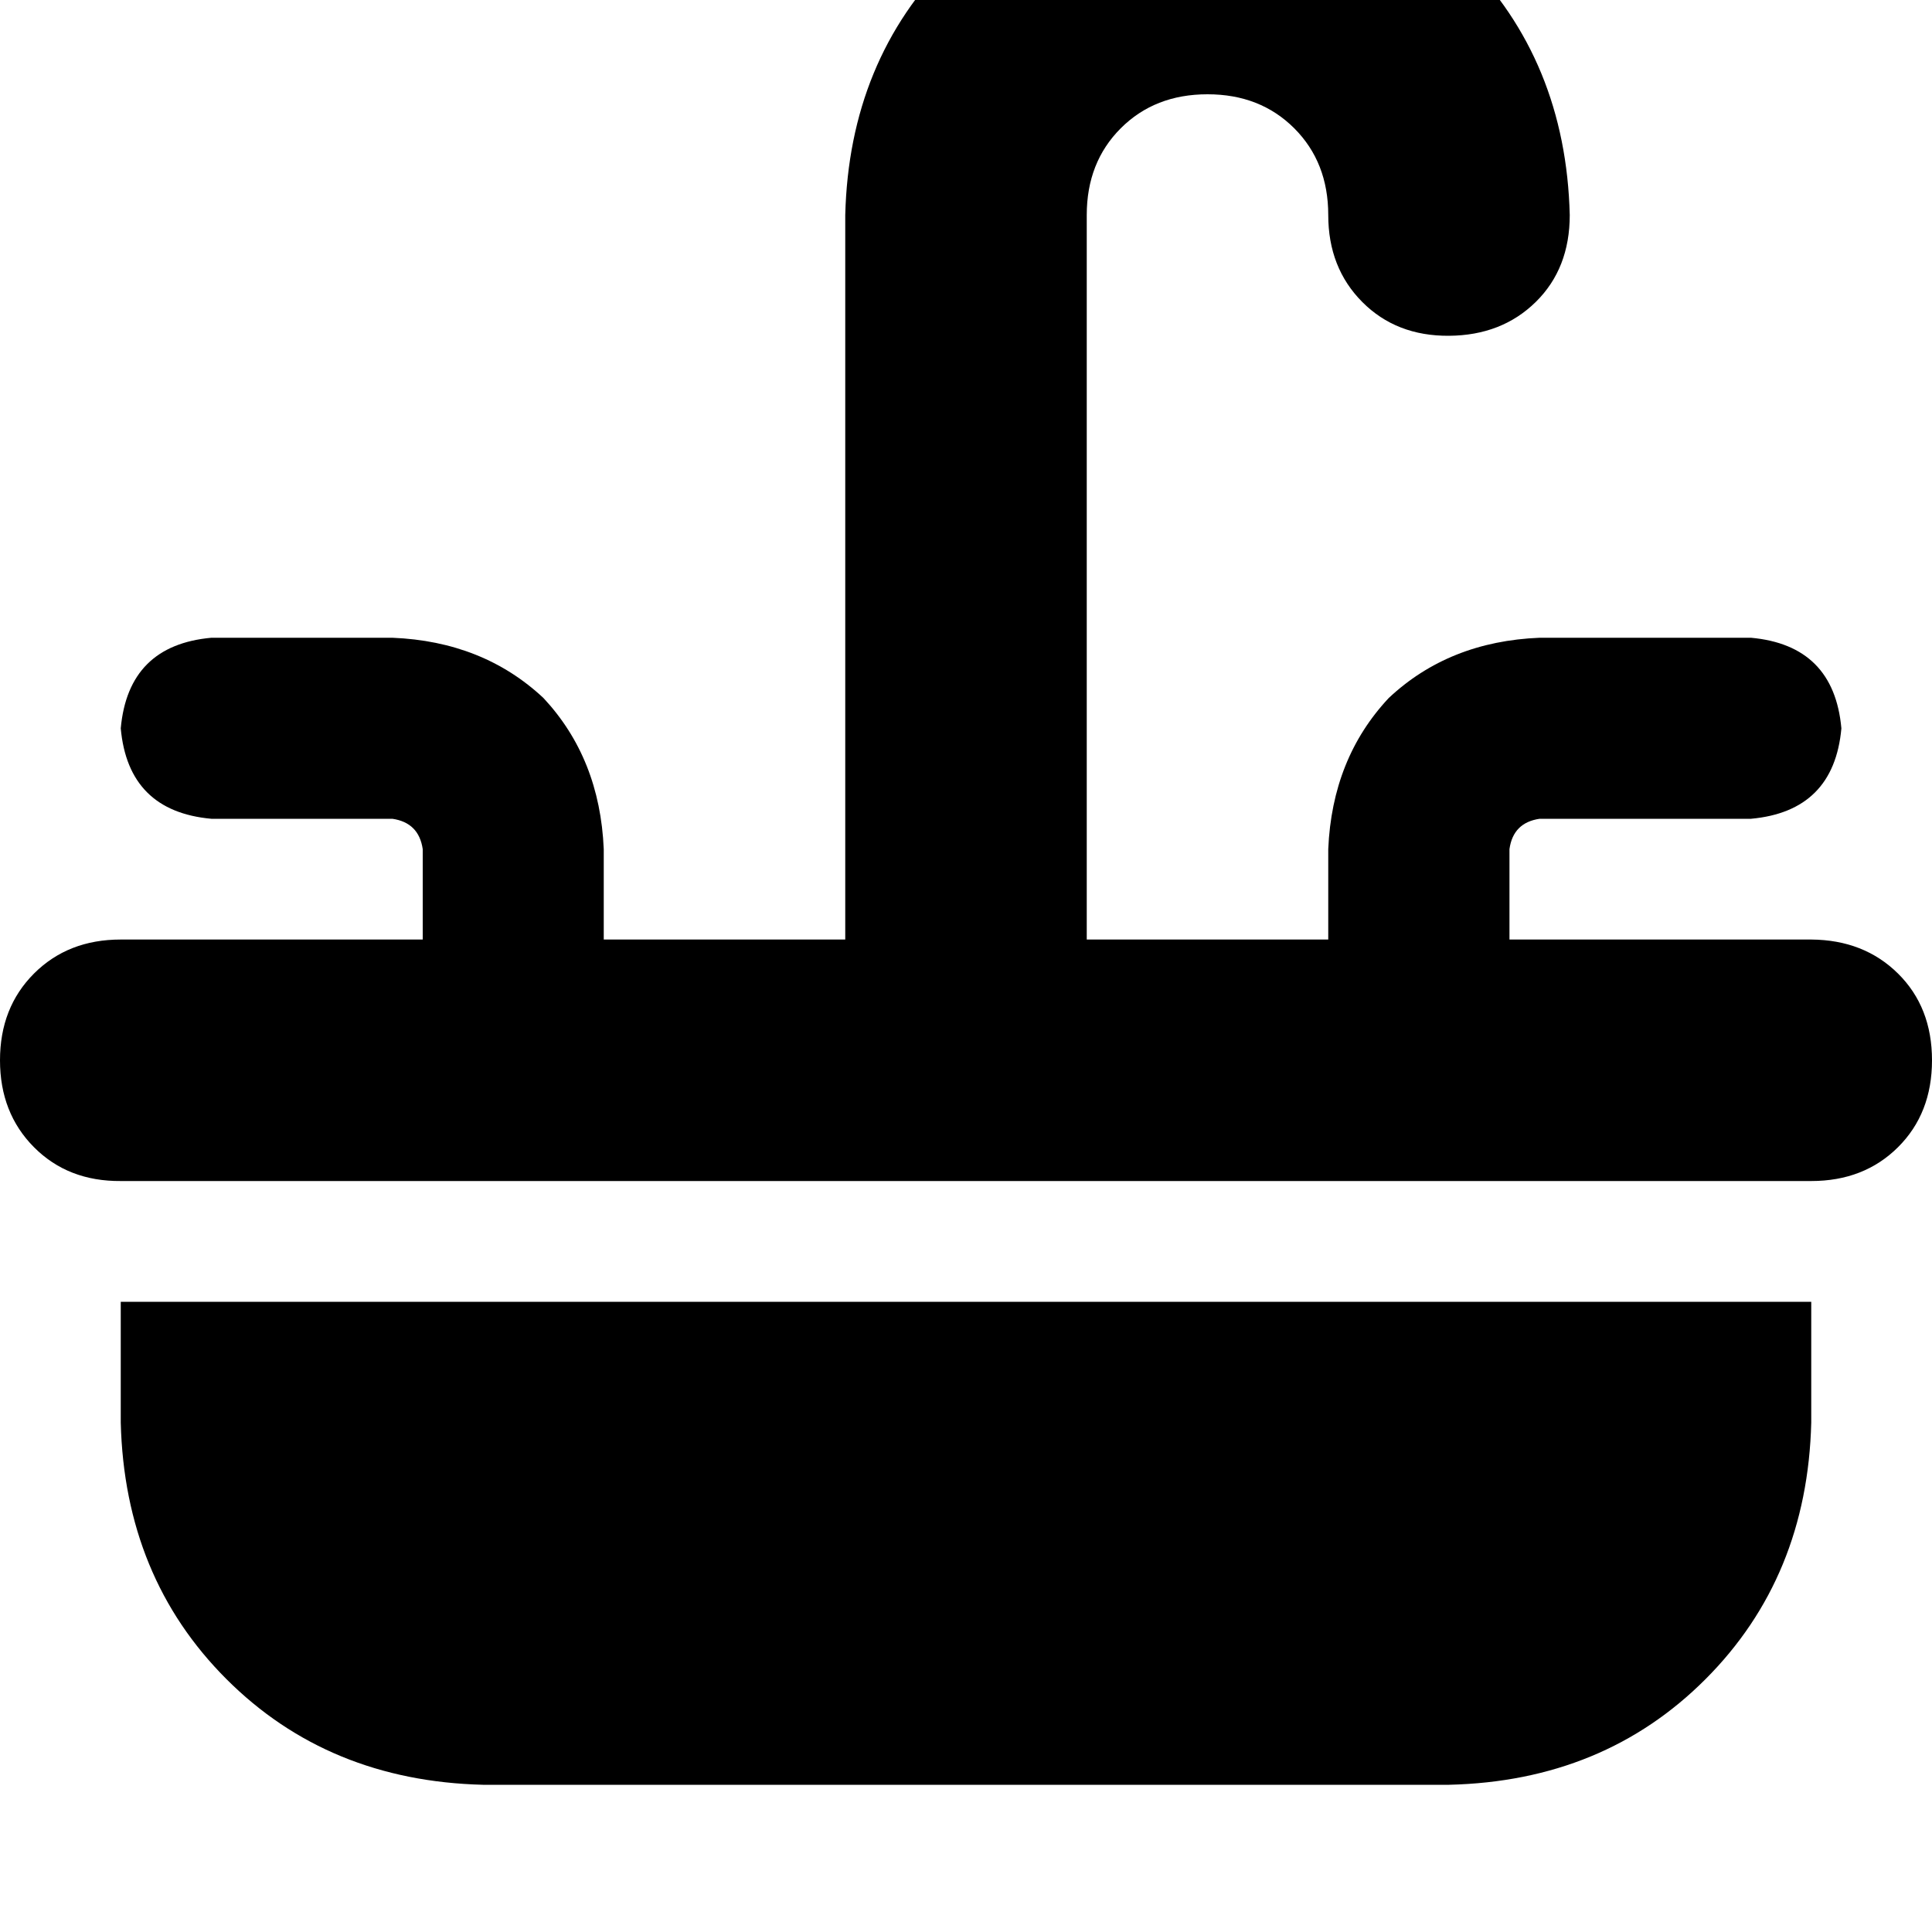 <svg height="1000" width="1000" xmlns="http://www.w3.org/2000/svg"><path d="M562.5 111.3q0 -27.3 17.6 -44.9Q597.7 48.8 625 48.8t44.9 17.6 17.6 44.9 17.6 45 44.9 17.5 44.9 -17.5 17.6 -45q-2 -80 -54.7 -132.8T625 -76.2q-80.1 2 -132.8 54.7t-54.7 132.8v375h-125v-46.8q-2 -46.9 -31.2 -78.2Q250 332 203.1 330.1h-93.7Q66.4 334 62.5 377q3.9 42.9 46.9 46.8h93.7q13.7 2 15.7 15.7v46.8H62.5q-27.3 0 -44.9 17.6T0 548.8t17.6 45 44.9 17.5h875q27.3 0 44.9 -17.5t17.6 -45 -17.6 -44.9 -44.9 -17.6H781.3v-46.8q1.9 -13.7 15.6 -15.7h109.4q42.9 -3.9 46.8 -46.8 -3.9 -43 -46.8 -46.9H796.9Q750 332 718.8 361.3q-29.3 31.3 -31.3 78.2v46.8h-125v-375zm375 625v-62.5 62.5 -62.5h-875v62.5q2 80.1 54.7 132.8T250 923.8h500q80.1 -1.9 132.8 -54.7t54.7 -132.8z"/></svg>